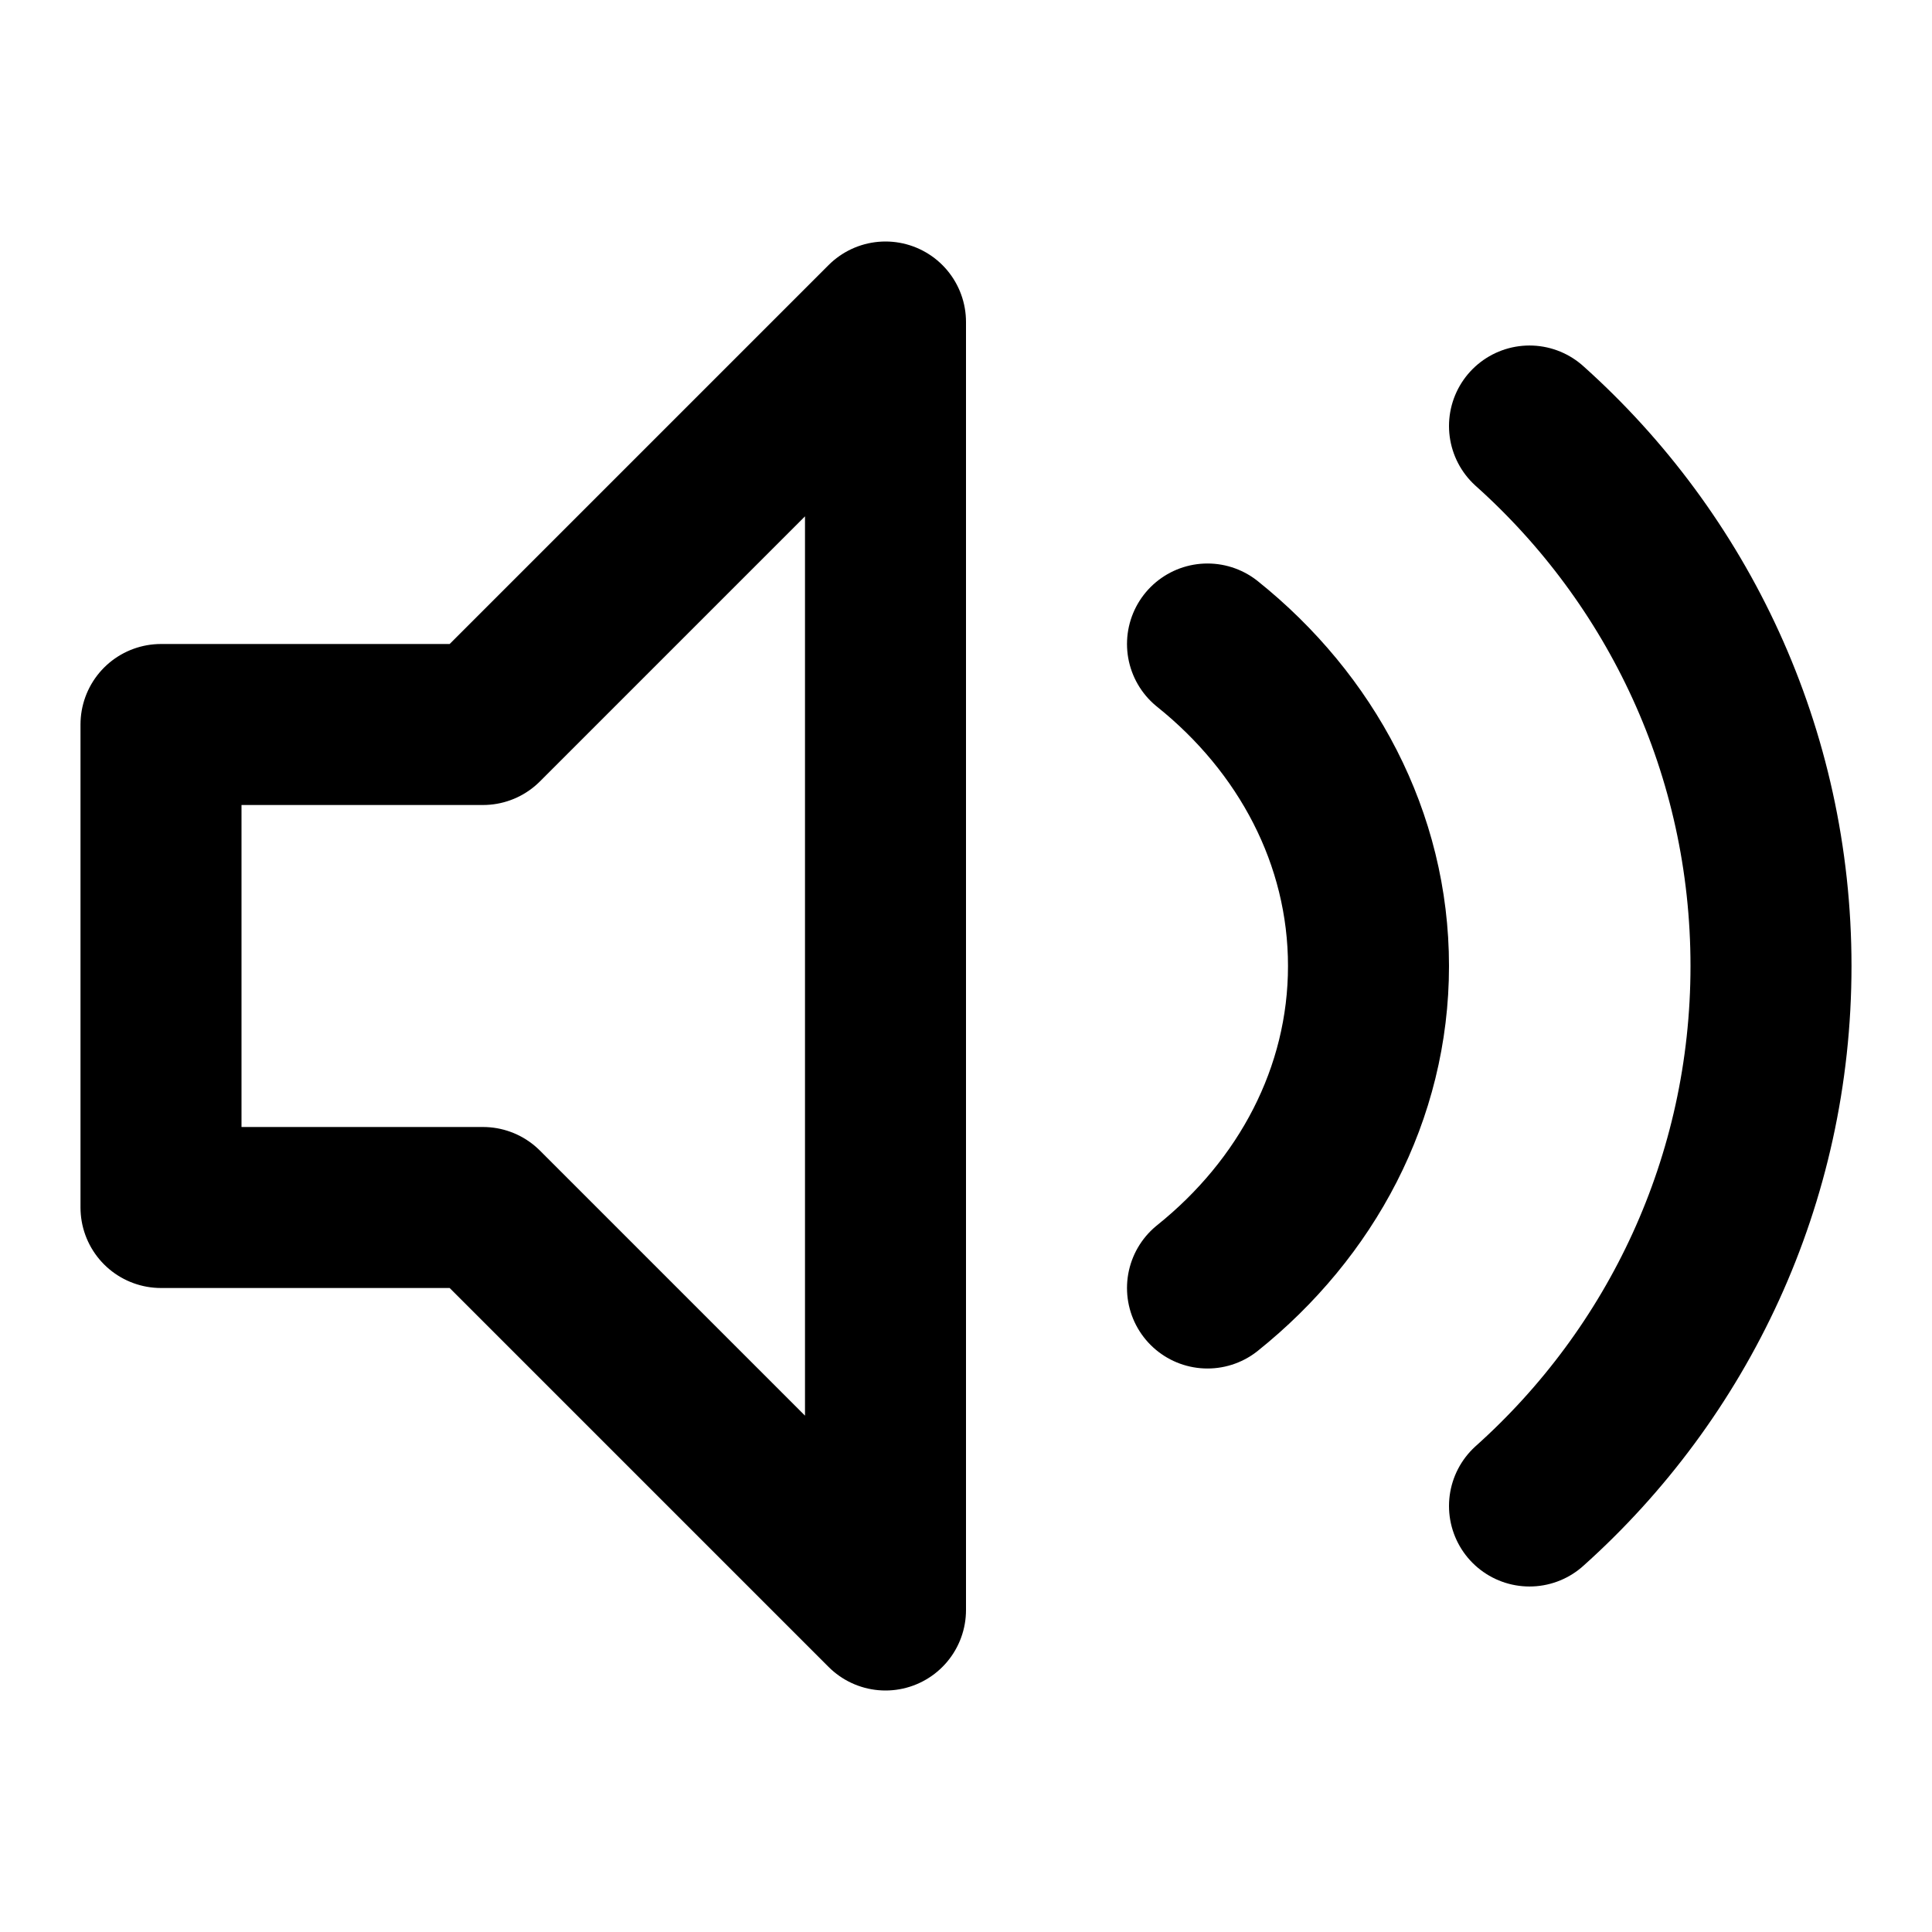 <svg width="24" height="24" viewBox="0 0 24 24" fill="none" xmlns="http://www.w3.org/2000/svg">
<path d="M19 5.292C20.841 6.94 22 9.335 22 12C22 14.666 20.841 17.06 19 18.708M15 8C16.227 8.983 17 10.411 17 12C17 13.589 16.227 15.017 15 16M6 9H2V15H6L11 20V4L6 9Z" stroke="black" stroke-width="2" stroke-linecap="round" stroke-linejoin="round"/>
</svg>
